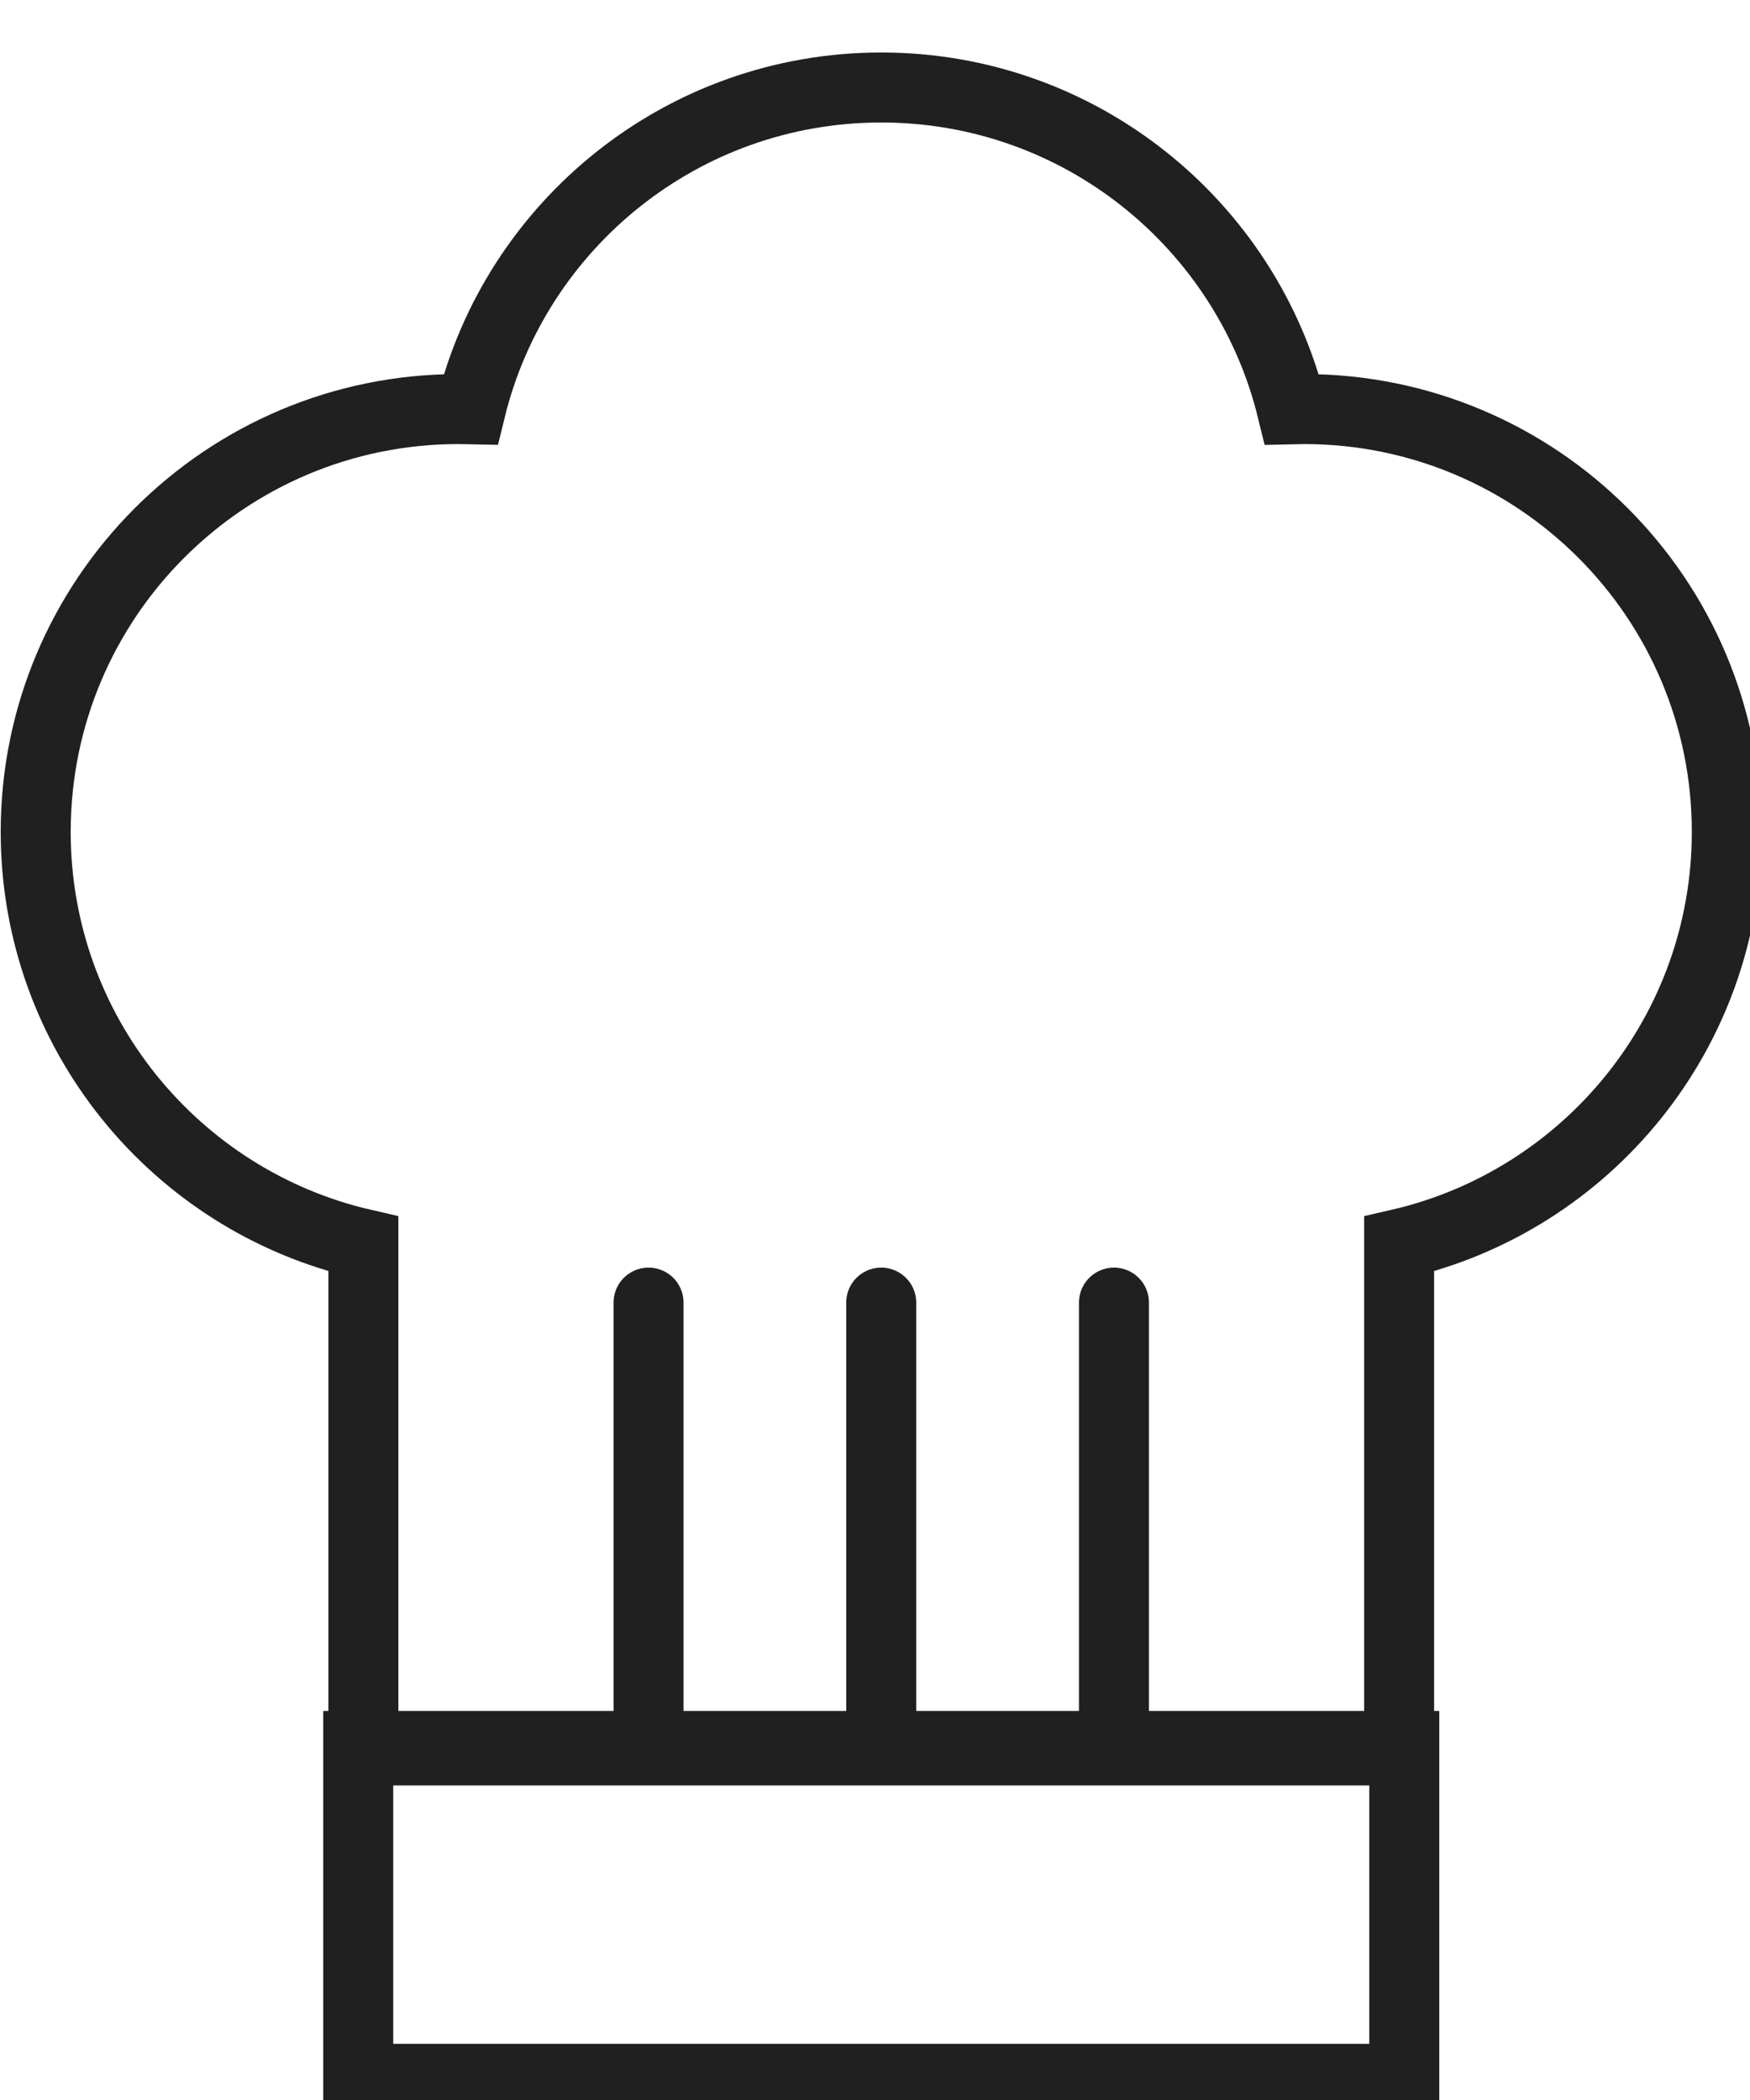 <?xml version="1.0" encoding="UTF-8"?>
<svg width="20px" height="24px" viewBox="0 0 20 24" version="1.1" xmlns="http://www.w3.org/2000/svg" xmlns:xlink="http://www.w3.org/1999/xlink">
    <!-- Generator: Sketch 58 (84663) - https://sketch.com -->
    <title>Assets/Icons/Recipes/SkillLevel</title>
    <desc>Created with Sketch.</desc>
    <g id="Assets/Icons/Recipes/SkillLevel" stroke="none" stroke-width="1" fill="none" fill-rule="evenodd">
        <g id="Group-7" transform="translate(0, 1)" fill-rule="nonzero" stroke="#202020" stroke-width="0.8">
            <rect id="Rectangle" x="4.094" y="18.954" width="11.955" height="3.804"></rect>
            <path d="M10.071,0 C12.343,0 14.248,1.567 14.765,3.678 L14.903,3.675 C17.572,3.675 19.735,5.839 19.735,8.507 C19.735,10.802 18.135,12.724 15.99,13.217 L15.99,19.005 L4.153,19.005 L4.153,13.217 C2.008,12.724 0.408,10.802 0.408,8.507 C0.408,5.839 2.571,3.675 5.24,3.675 C5.286,3.675 5.333,3.676 5.379,3.677 C5.895,1.567 7.8,0 10.071,0 Z" id="Combined-Shape"></path>
            <path d="M10.071,18.954 L10.071,13.887" id="Path-4" stroke-linecap="round"></path>
            <path d="M12.731,18.954 L12.731,13.887" id="Path-4-Copy-2" stroke-linecap="round"></path>
            <path d="M7.412,18.954 L7.412,13.887" id="Path-4-Copy" stroke-linecap="round"></path>
        </g>
    </g>
</svg>